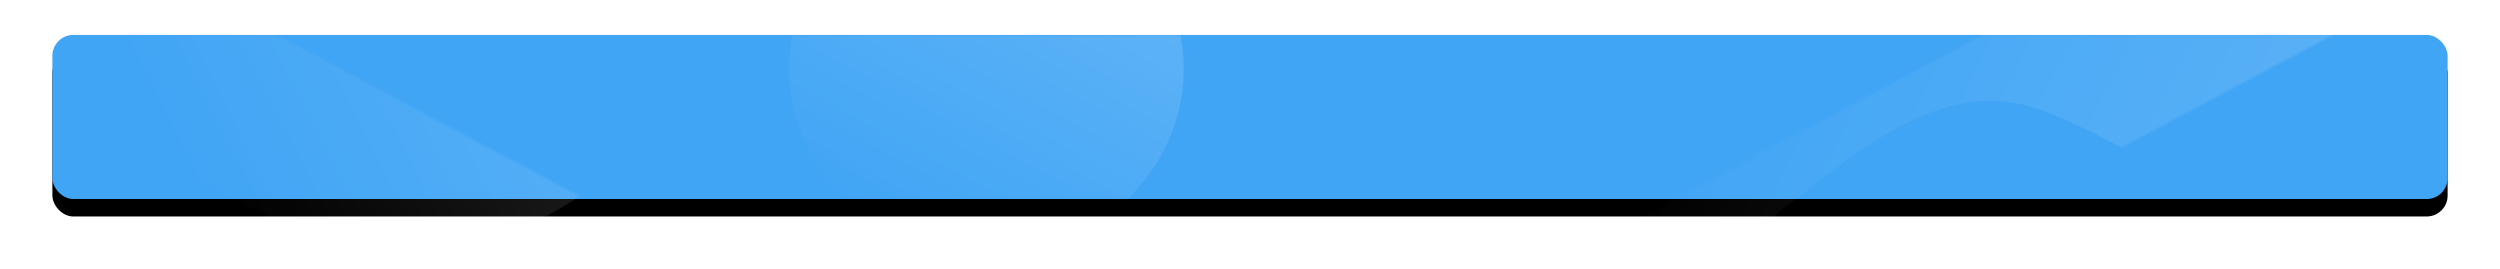 <svg xmlns="http://www.w3.org/2000/svg" xmlns:xlink="http://www.w3.org/1999/xlink" width="716" height="77" viewBox="0 0 716 77">
    <defs>
        <rect id="a" width="686" height="47" rx="6"/>
        <filter id="b" width="107.3%" height="206.4%" x="-3.6%" y="-42.6%" filterUnits="objectBoundingBox">
            <feOffset dy="5" in="SourceAlpha" result="shadowOffsetOuter1"/>
            <feGaussianBlur in="shadowOffsetOuter1" result="shadowBlurOuter1" stdDeviation="7.5"/>
            <feColorMatrix in="shadowBlurOuter1" values="0 0 0 0 0 0 0 0 0 0 0 0 0 0 0 0 0 0 0.08 0"/>
        </filter>
        <linearGradient id="c" x1="70.161%" x2="21.006%" y1="4.177%" y2="89.312%">
            <stop offset="0%" stop-color="#FFF" stop-opacity=".176"/>
            <stop offset="100%" stop-color="#FFF" stop-opacity="0"/>
        </linearGradient>
        <linearGradient id="e" x1="86.139%" x2="40.234%" y1="35.274%" y2="80.027%">
            <stop offset="0%" stop-color="#FFF" stop-opacity=".127"/>
            <stop offset="100%" stop-color="#FFF" stop-opacity="0"/>
        </linearGradient>
    </defs>
    <g fill="none" fill-rule="evenodd" transform="translate(15 10)">
        <mask id="d" fill="#fff">
            <use xlink:href="#a"/>
        </mask>
        <use fill="#000" filter="url(#b)" xlink:href="#a"/>
        <use fill="#41A5F5" xlink:href="#a"/>
        <ellipse cx="267.5" cy="9.87" fill="url(#c)" mask="url(#d)" rx="56.5" ry="53.11"/>
        <path fill="url(#e)" d="M116.603 46.266c30.92 0 68.118-43.416 68.118-72.521 0-29.105 5.44-90.721-41.295-80.161-12.03 2.718-36.939 56.707-54.286 73.679-25.208 24.664-73.125-6.62-100.768 6.482-15.96 7.564-50.045 49.881-15.59 67.163 30.115 15.105 129.401 5.358 143.821 5.358z" mask="url(#d)" transform="rotate(28 71.415 -29.13)"/>
        <path fill="url(#e)" d="M602.13 123.54c39.536 0 87.103-55.517 87.103-92.734 0-37.217 6.956-116.006-52.805-102.503-15.383 3.476-47.234 72.512-69.416 94.215-32.235 31.539-93.506-8.466-128.854 8.288-20.409 9.673-63.994 63.785-19.935 85.884 38.508 19.315 165.467 6.85 183.906 6.85z" mask="url(#d)" transform="scale(1 -1) rotate(28 653.163 0)"/>
    </g>
</svg>
